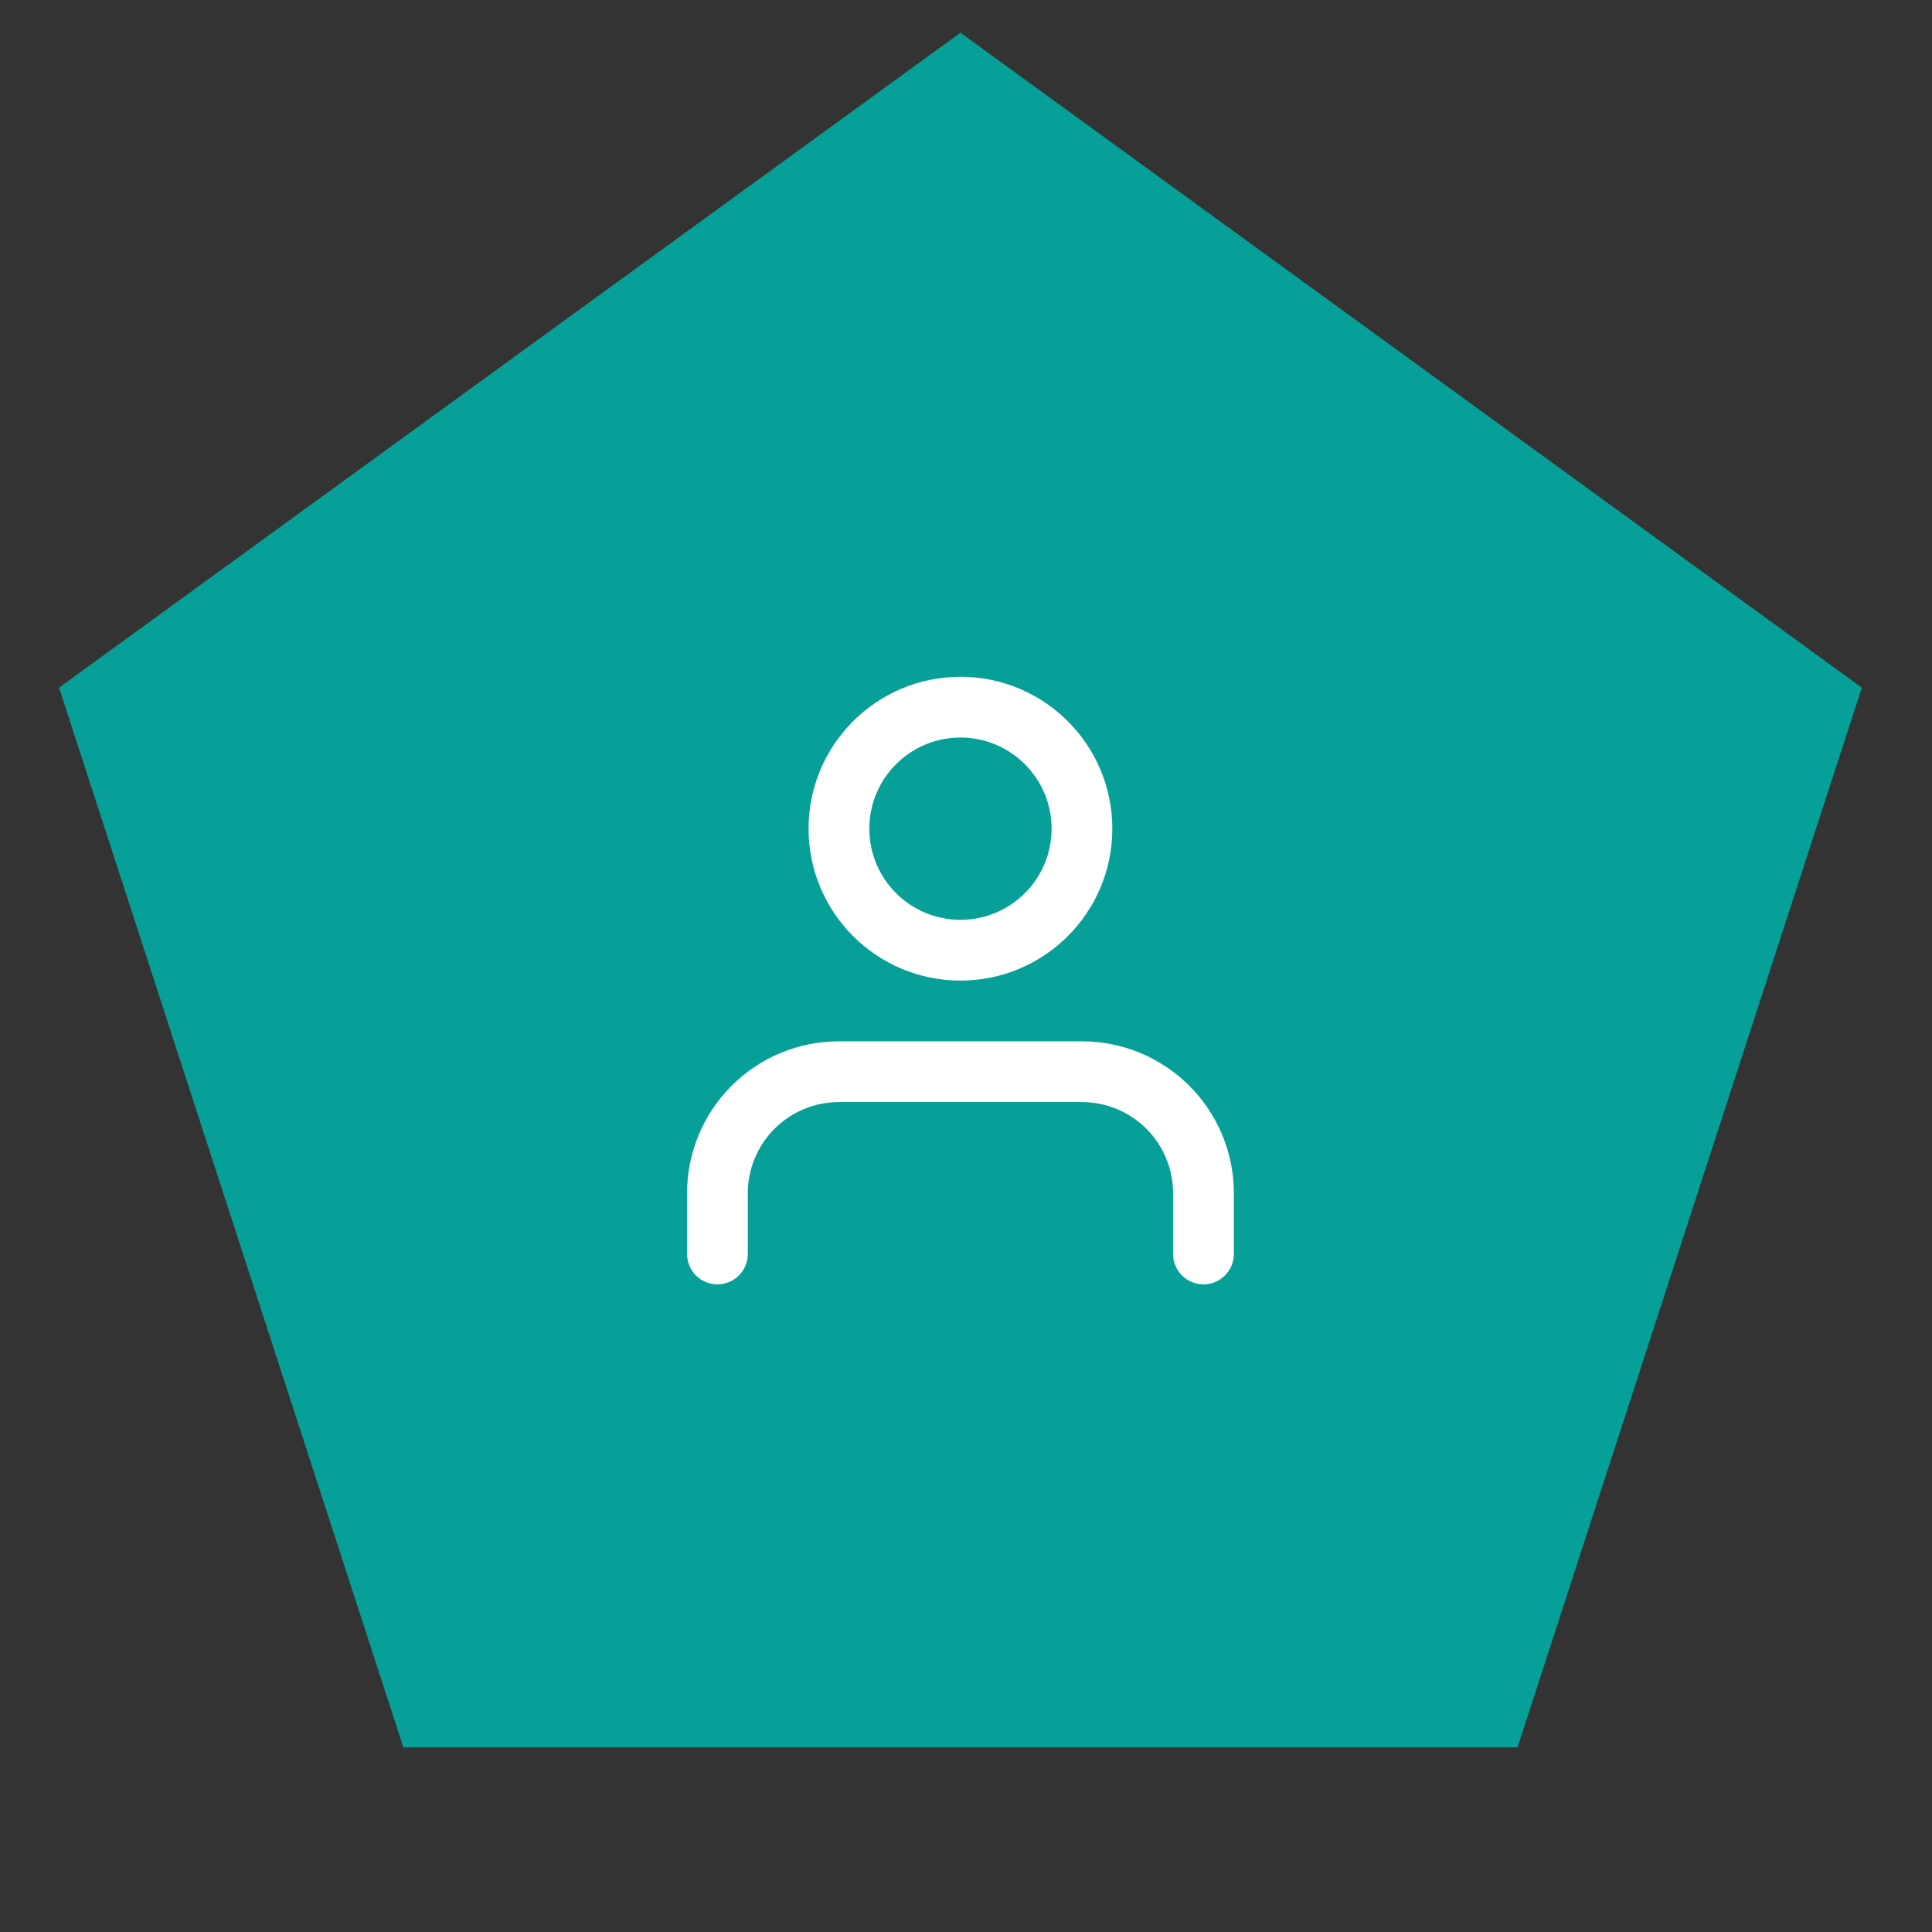 <svg width="53" height="53" viewBox="0 0 53 53" fill="none" xmlns="http://www.w3.org/2000/svg">
<rect x="0" y="0" width="53" height="53" fill="#333333" stroke="none"/>
<path d="M26.348 0.898L51.075 18.864L41.63 47.933H11.065L1.62 18.864L26.348 0.898Z" fill="#07A098"/>
<path fill-rule="evenodd" clip-rule="evenodd" d="M20.068 29.787C20.849 29.005 21.909 28.566 23.014 28.566H29.681C30.786 28.566 31.846 29.005 32.627 29.787C33.409 30.568 33.848 31.628 33.848 32.733V34.4C33.848 34.86 33.475 35.233 33.014 35.233C32.554 35.233 32.181 34.86 32.181 34.4V32.733C32.181 32.07 31.918 31.434 31.449 30.965C30.98 30.497 30.344 30.233 29.681 30.233H23.014C22.351 30.233 21.715 30.497 21.247 30.965C20.778 31.434 20.514 32.07 20.514 32.733V34.4C20.514 34.86 20.141 35.233 19.681 35.233C19.221 35.233 18.848 34.86 18.848 34.4V32.733C18.848 31.628 19.287 30.568 20.068 29.787Z" fill="white"/>
<path fill-rule="evenodd" clip-rule="evenodd" d="M26.348 20.233C24.967 20.233 23.848 21.352 23.848 22.733C23.848 24.114 24.967 25.233 26.348 25.233C27.728 25.233 28.848 24.114 28.848 22.733C28.848 21.352 27.728 20.233 26.348 20.233ZM22.181 22.733C22.181 20.432 24.047 18.566 26.348 18.566C28.649 18.566 30.514 20.432 30.514 22.733C30.514 25.034 28.649 26.9 26.348 26.9C24.047 26.9 22.181 25.034 22.181 22.733Z" fill="white"/>
</svg>
